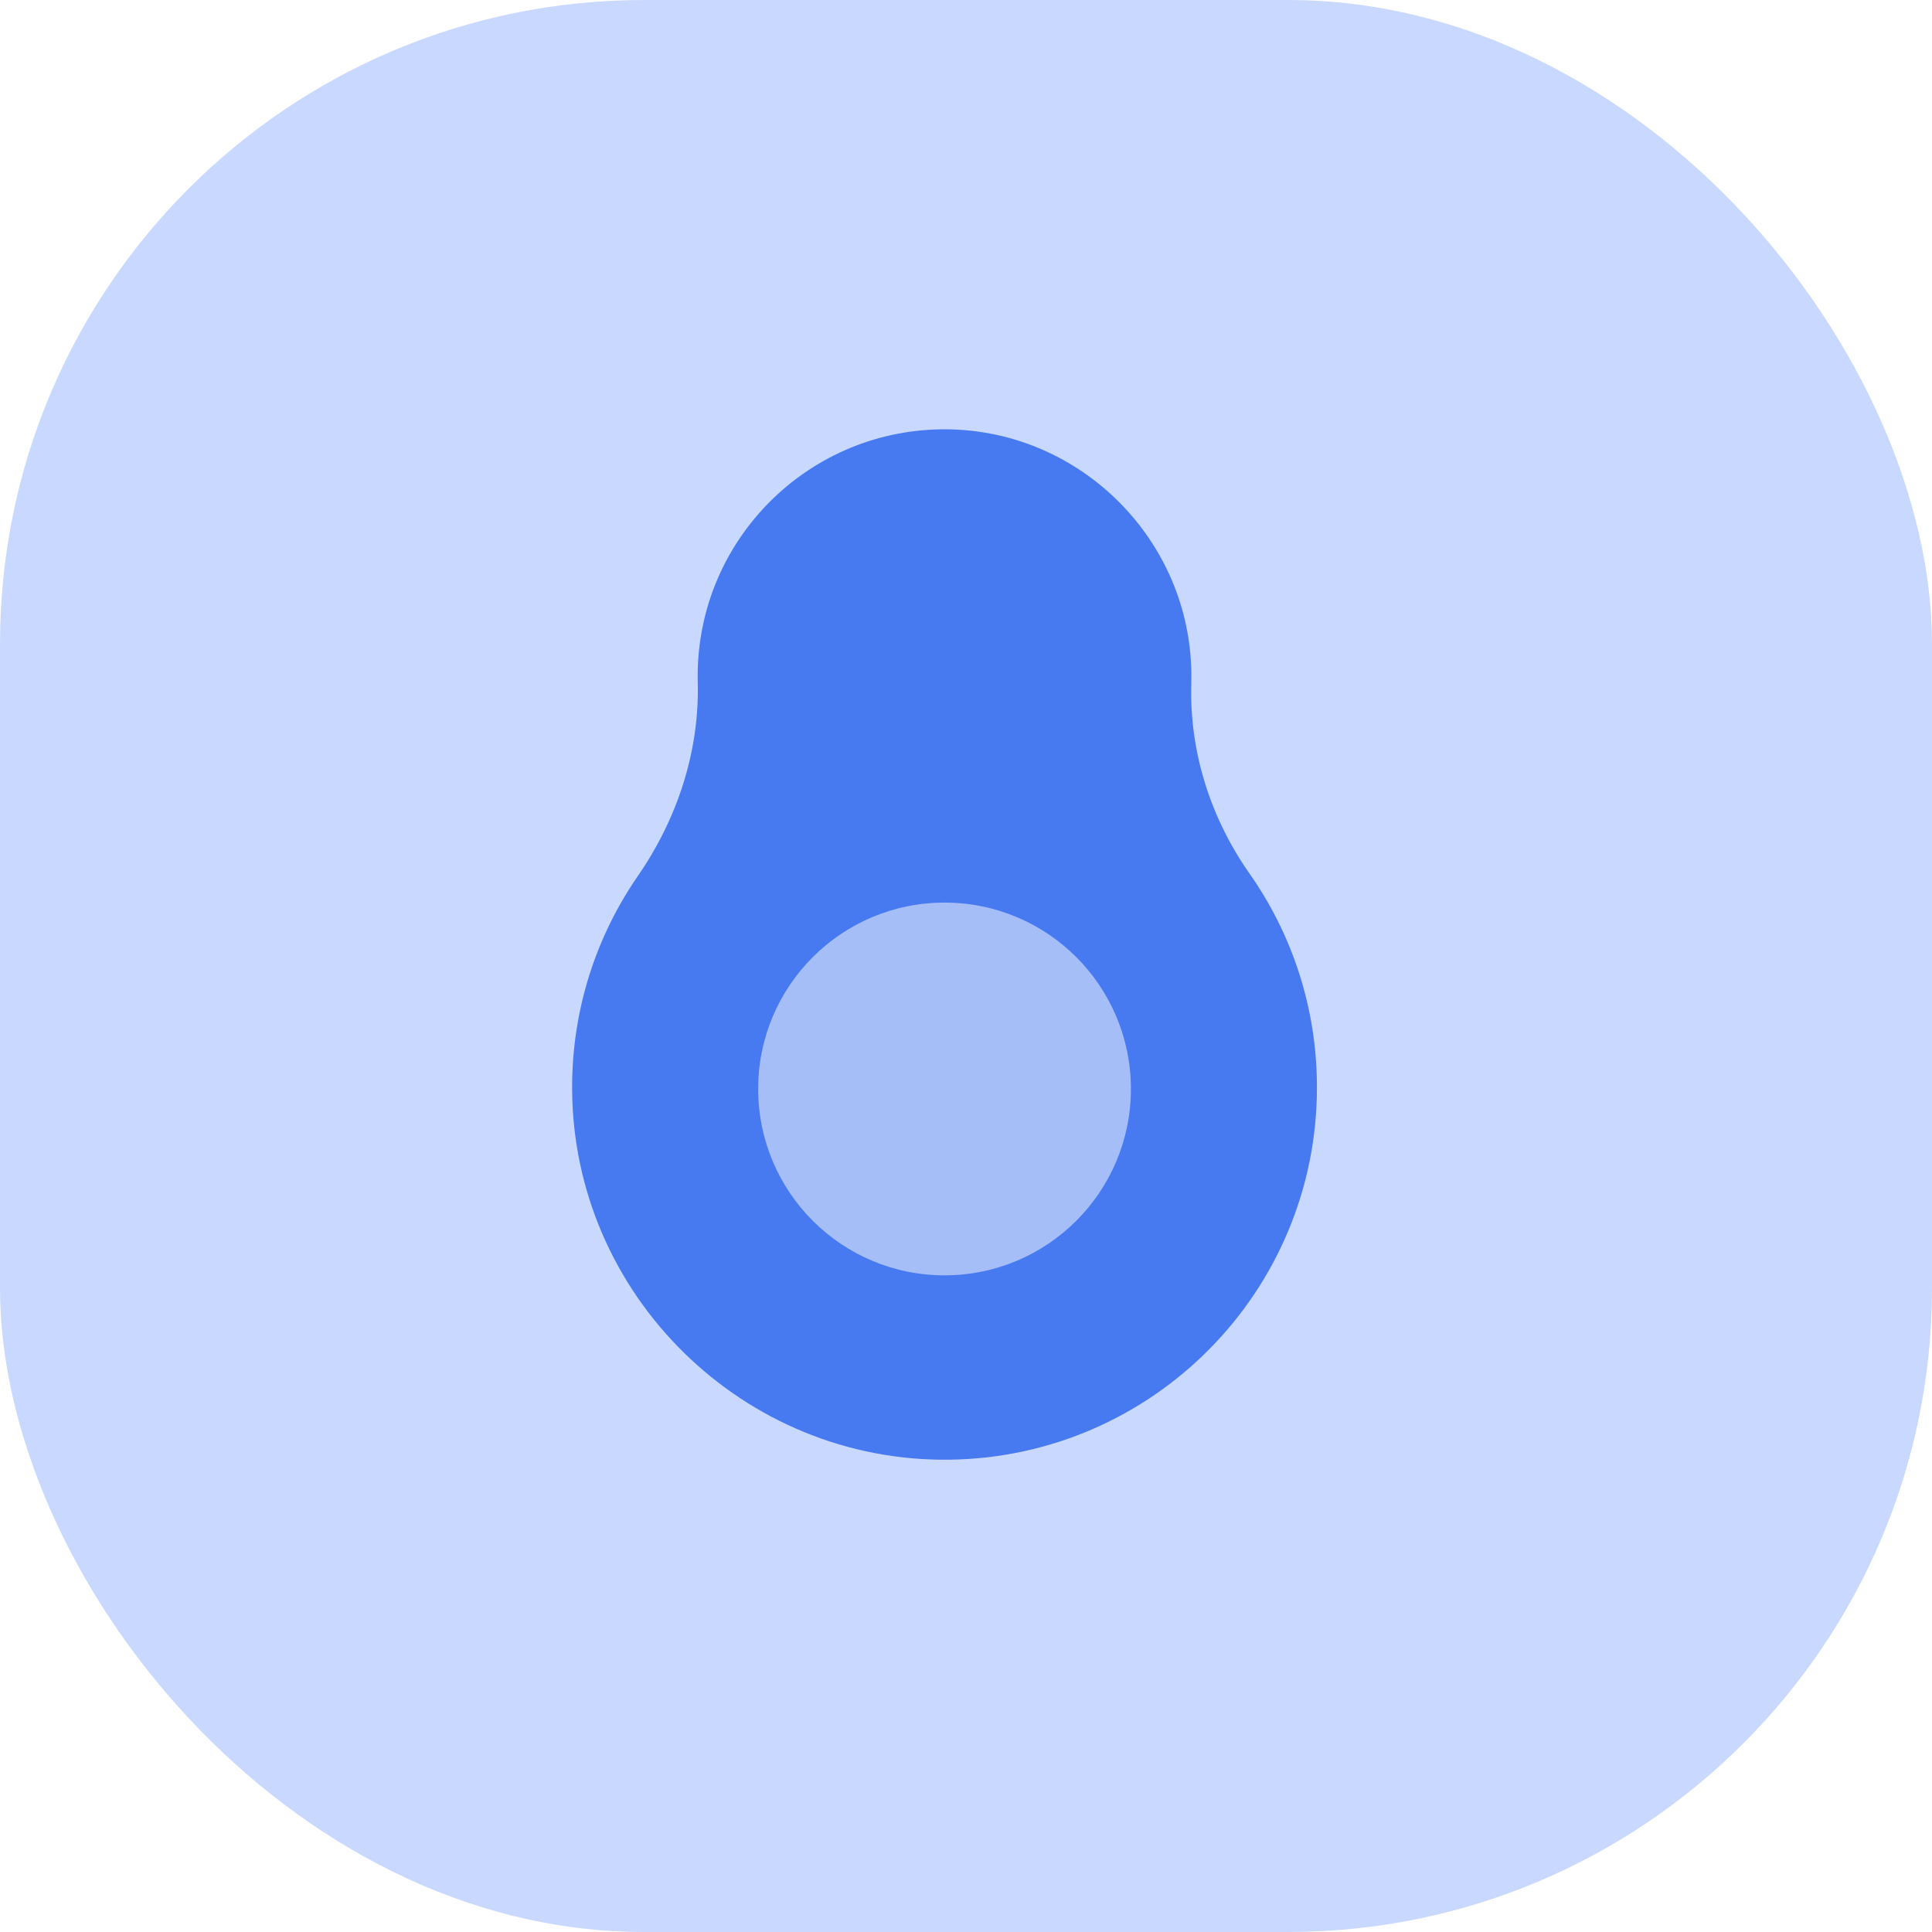 <svg width="45" height="45" viewBox="0 0 45 45" fill="none" xmlns="http://www.w3.org/2000/svg">
<rect width="45" height="45" rx="15" fill="#C8D8FF"/>
<g clip-path="url(#clip0)">
<path d="M27.747 15.92C27.749 15.844 27.75 15.769 27.749 15.693C27.719 12.585 25.186 10.042 22.079 10C18.867 9.957 16.25 12.547 16.25 15.749C16.25 15.799 16.251 15.848 16.252 15.898C16.293 17.509 15.772 19.078 14.856 20.405C13.886 21.811 13.32 23.516 13.326 25.355C13.341 30.159 17.313 34.063 22.117 33.999C26.854 33.936 30.674 30.077 30.674 25.326C30.674 23.473 30.093 21.756 29.104 20.348C28.193 19.05 27.701 17.504 27.747 15.92Z" fill="#4779F1"/>
<path d="M22 29.705C24.398 29.705 26.341 27.761 26.341 25.364C26.341 22.966 24.398 21.023 22 21.023C19.602 21.023 17.659 22.966 17.659 25.364C17.659 27.761 19.602 29.705 22 29.705Z" fill="#A5BEF8"/>
</g>
<defs>
<clipPath id="clip0">
<rect width="24" height="24" fill="white" transform="translate(10 10)"/>
</clipPath>
</defs>
</svg>
